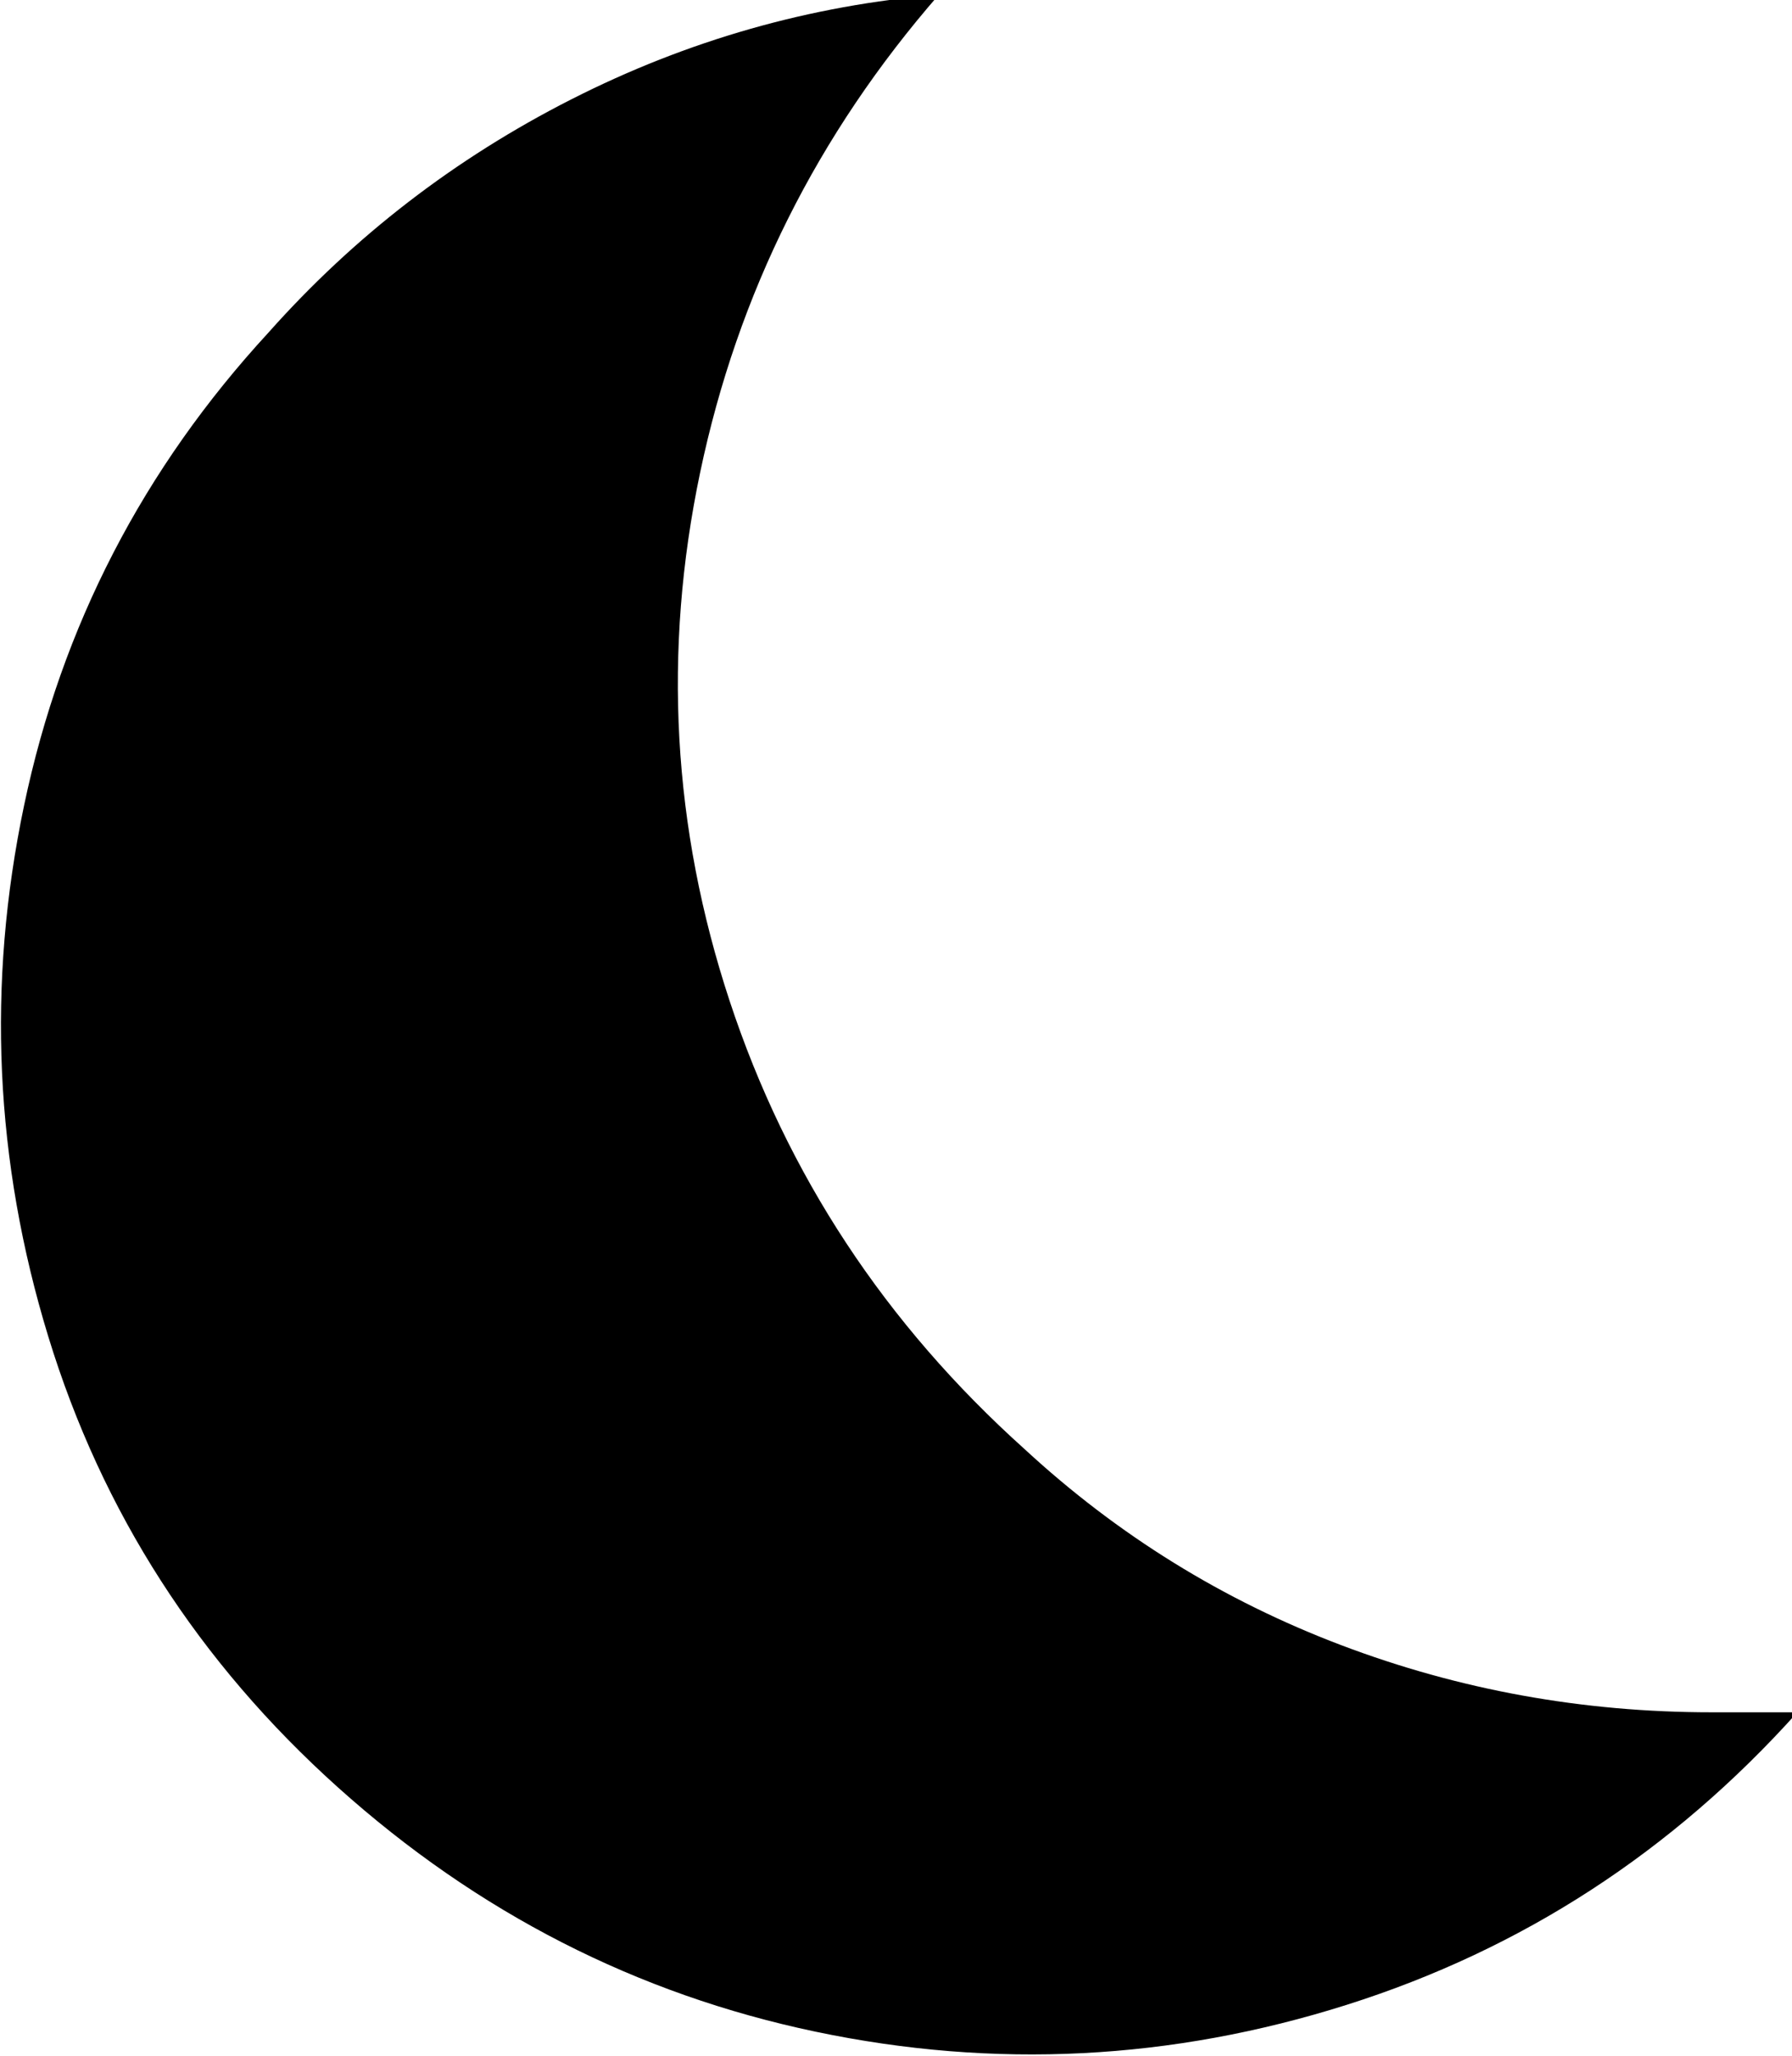 <svg xmlns="http://www.w3.org/2000/svg" viewBox="65 0 334 383">
      <g transform="scale(1 -1) translate(0 -383)">
        <path d="M400 64Q365 25 316.0 9.5Q267 -6 217.0 4.5Q167 15 128.0 50.0Q89 85 74.0 134.0Q59 183 69.5 233.0Q80 283 115 321Q139 348 171.5 364.5Q204 381 240 384Q206 345 195.5 295.0Q185 245 201.0 196.5Q217 148 256 113Q282 89 315.0 76.5Q348 64 384 64Z" />
      </g>
    </svg>